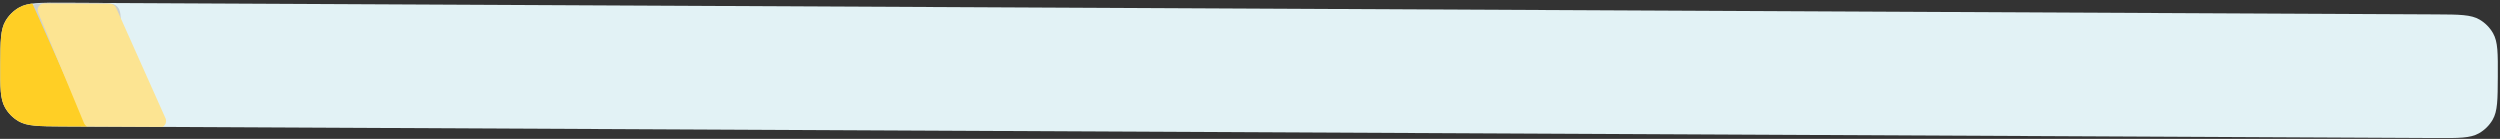<svg width="756" height="42" viewBox="0 0 756 42" fill="none" xmlns="http://www.w3.org/2000/svg">
<rect x="0" y="0" width="756" height="42" fill="#333333" stroke="none"/>
<path d="M736.735 4.353C743.724 4.387 747.218 4.404 749.814 5.919C751.514 6.912 752.923 8.335 753.899 10.045C755.389 12.655 755.372 16.15 755.338 23.139C755.303 30.127 755.286 33.622 753.771 36.217C752.778 37.918 751.355 39.327 749.645 40.303C747.035 41.793 743.541 41.776 736.552 41.741L18.688 38.225C11.699 38.191 8.205 38.174 5.61 36.658C3.909 35.666 2.5 34.243 1.524 32.533C0.034 29.923 0.051 26.428 0.085 19.439C0.12 12.451 0.137 8.956 1.652 6.361C2.645 4.66 4.068 3.251 5.778 2.275C8.388 0.785 11.883 0.802 18.871 0.837L736.735 4.353Z" fill="#E2F2F5"/>
<g clip-path="url(#clip0_0_1750)">
<path d="M29.095 0.887C32.62 0.904 34.383 0.913 35.473 2.013C36.562 3.114 36.554 4.876 36.536 8.401L36.427 30.834C36.409 34.359 36.401 36.122 35.3 37.212C34.2 38.301 32.437 38.293 28.912 38.275L20.591 38.235C13.602 38.2 10.108 38.183 7.512 36.668C5.812 35.675 4.403 34.252 3.427 32.542C1.937 29.932 1.954 26.438 1.988 19.449C2.022 12.46 2.039 8.966 3.555 6.37C4.548 4.67 5.971 3.261 7.681 2.285C10.291 0.795 13.785 0.812 20.774 0.846L29.095 0.887Z" fill="#C4C4C4" fill-opacity="0.74"/>
<path d="M9.67 0.792L26.422 38.264L1.02 38.139L-14.523 0.673L9.67 0.792Z" fill="#FFCF25"/>
<path d="M33.281 1.138C34.066 1.141 34.776 1.604 35.097 2.321L50.056 35.784C50.649 37.111 49.674 38.608 48.221 38.6L27.248 38.498C26.443 38.494 25.719 38.008 25.411 37.264L11.531 3.806C10.983 2.486 11.958 1.033 13.388 1.04L33.281 1.138Z" fill="#FCE492"/>
</g>
<defs>
<clipPath id="clip0_0_1750">
<path d="M159.335 1.525L159.152 38.913L18.688 38.225C11.699 38.191 8.205 38.174 5.61 36.659C3.909 35.666 2.5 34.243 1.524 32.533C0.034 29.923 0.051 26.428 0.085 19.439C0.12 12.451 0.137 8.956 1.652 6.361C2.645 4.66 4.068 3.251 5.778 2.275C8.388 0.785 11.883 0.802 18.871 0.837L159.335 1.525Z" fill="white"/>
</clipPath>
</defs>
</svg>
